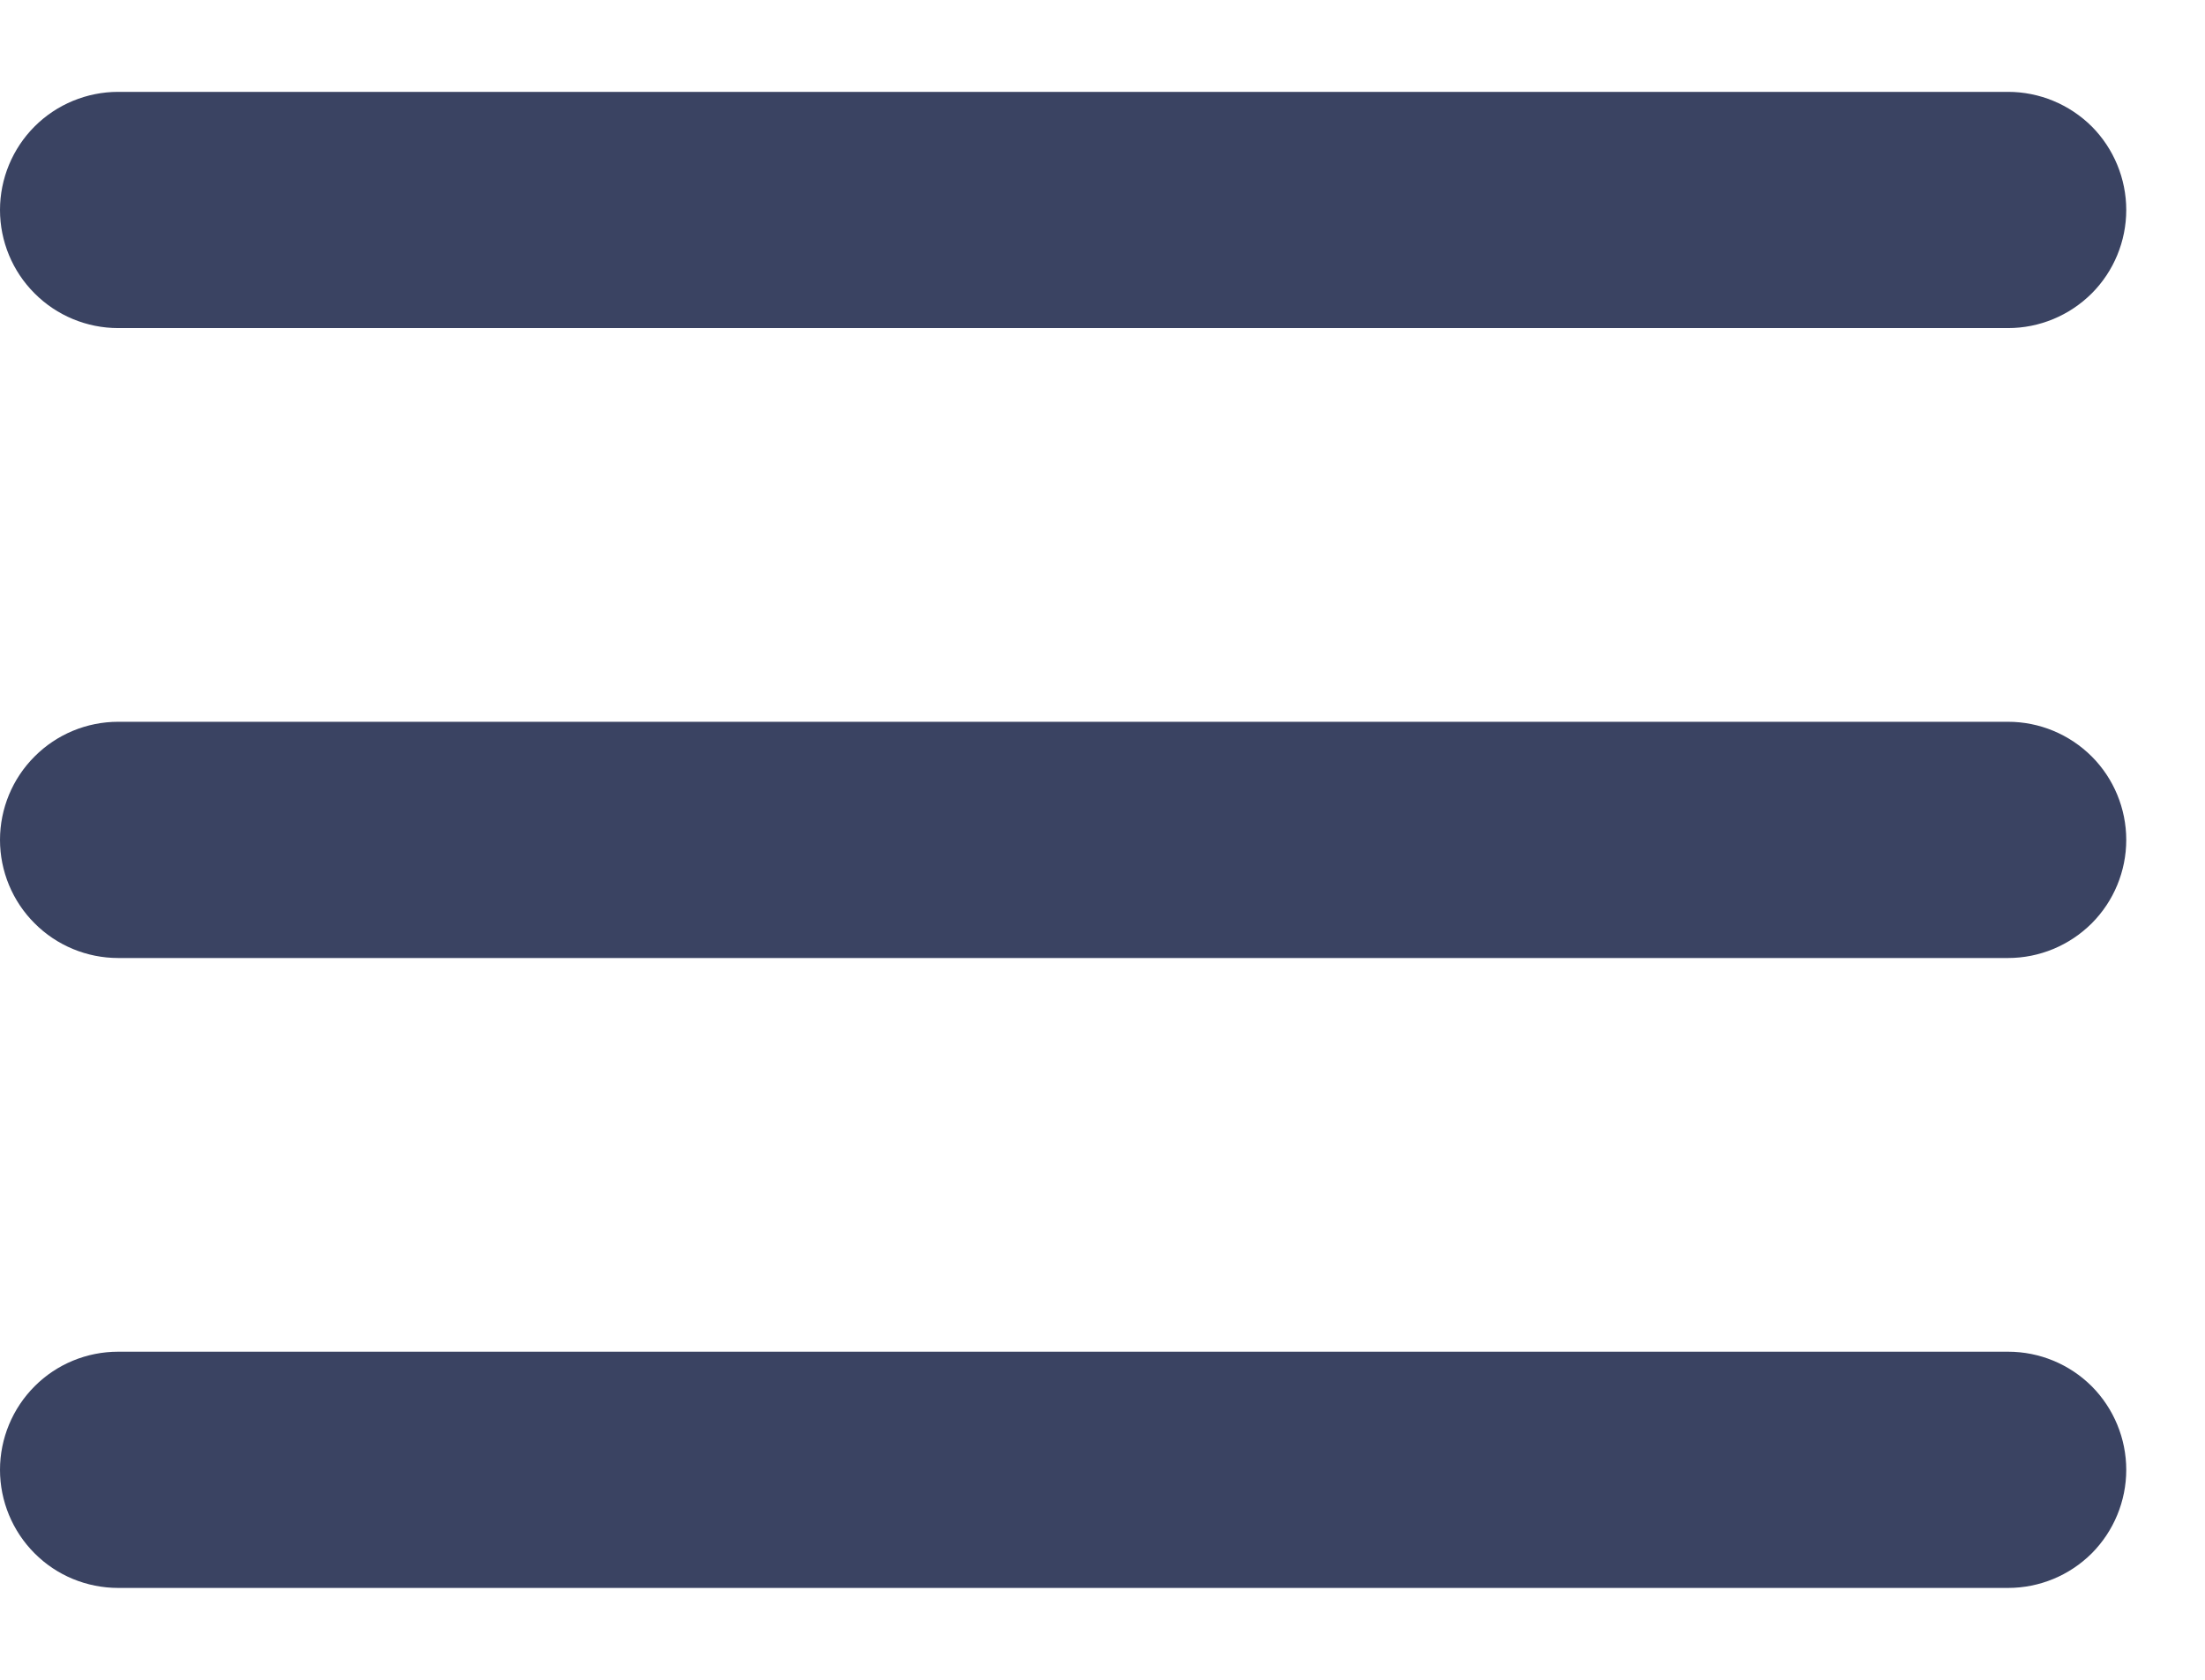 <svg width="21" height="16" viewBox="0 0 21 16" fill="none" xmlns="http://www.w3.org/2000/svg">
<path fill-rule="evenodd" clip-rule="evenodd" d="M20.25 14C20.25 14.298 20.131 14.585 19.921 14.796C19.709 15.007 19.423 15.125 19.125 15.125H1.125C0.827 15.125 0.54 15.007 0.33 14.796C0.119 14.585 0 14.298 0 14C0 13.702 0.119 13.415 0.33 13.204C0.54 12.993 0.827 12.875 1.125 12.875H19.125C19.423 12.875 19.709 12.993 19.921 13.204C20.131 13.415 20.25 13.702 20.25 14ZM19.125 9.125C19.423 9.125 19.709 9.006 19.921 8.795C20.131 8.585 20.25 8.298 20.25 8C20.25 7.702 20.131 7.415 19.921 7.205C19.709 6.994 19.423 6.875 19.125 6.875H1.125C0.827 6.875 0.54 6.994 0.33 7.205C0.119 7.415 0 7.702 0 8C0 8.298 0.119 8.585 0.33 8.795C0.54 9.006 0.827 9.125 1.125 9.125H19.125ZM20.25 2C20.25 2.298 20.131 2.585 19.921 2.795C19.709 3.006 19.423 3.125 19.125 3.125H1.125C0.827 3.125 0.54 3.006 0.33 2.795C0.119 2.585 0 2.298 0 2C0 1.702 0.119 1.415 0.33 1.204C0.54 0.994 0.827 0.875 1.125 0.875H19.125C19.423 0.875 19.709 0.994 19.921 1.204C20.131 1.415 20.25 1.702 20.25 2Z" fill="#3A4362"/>
</svg>
